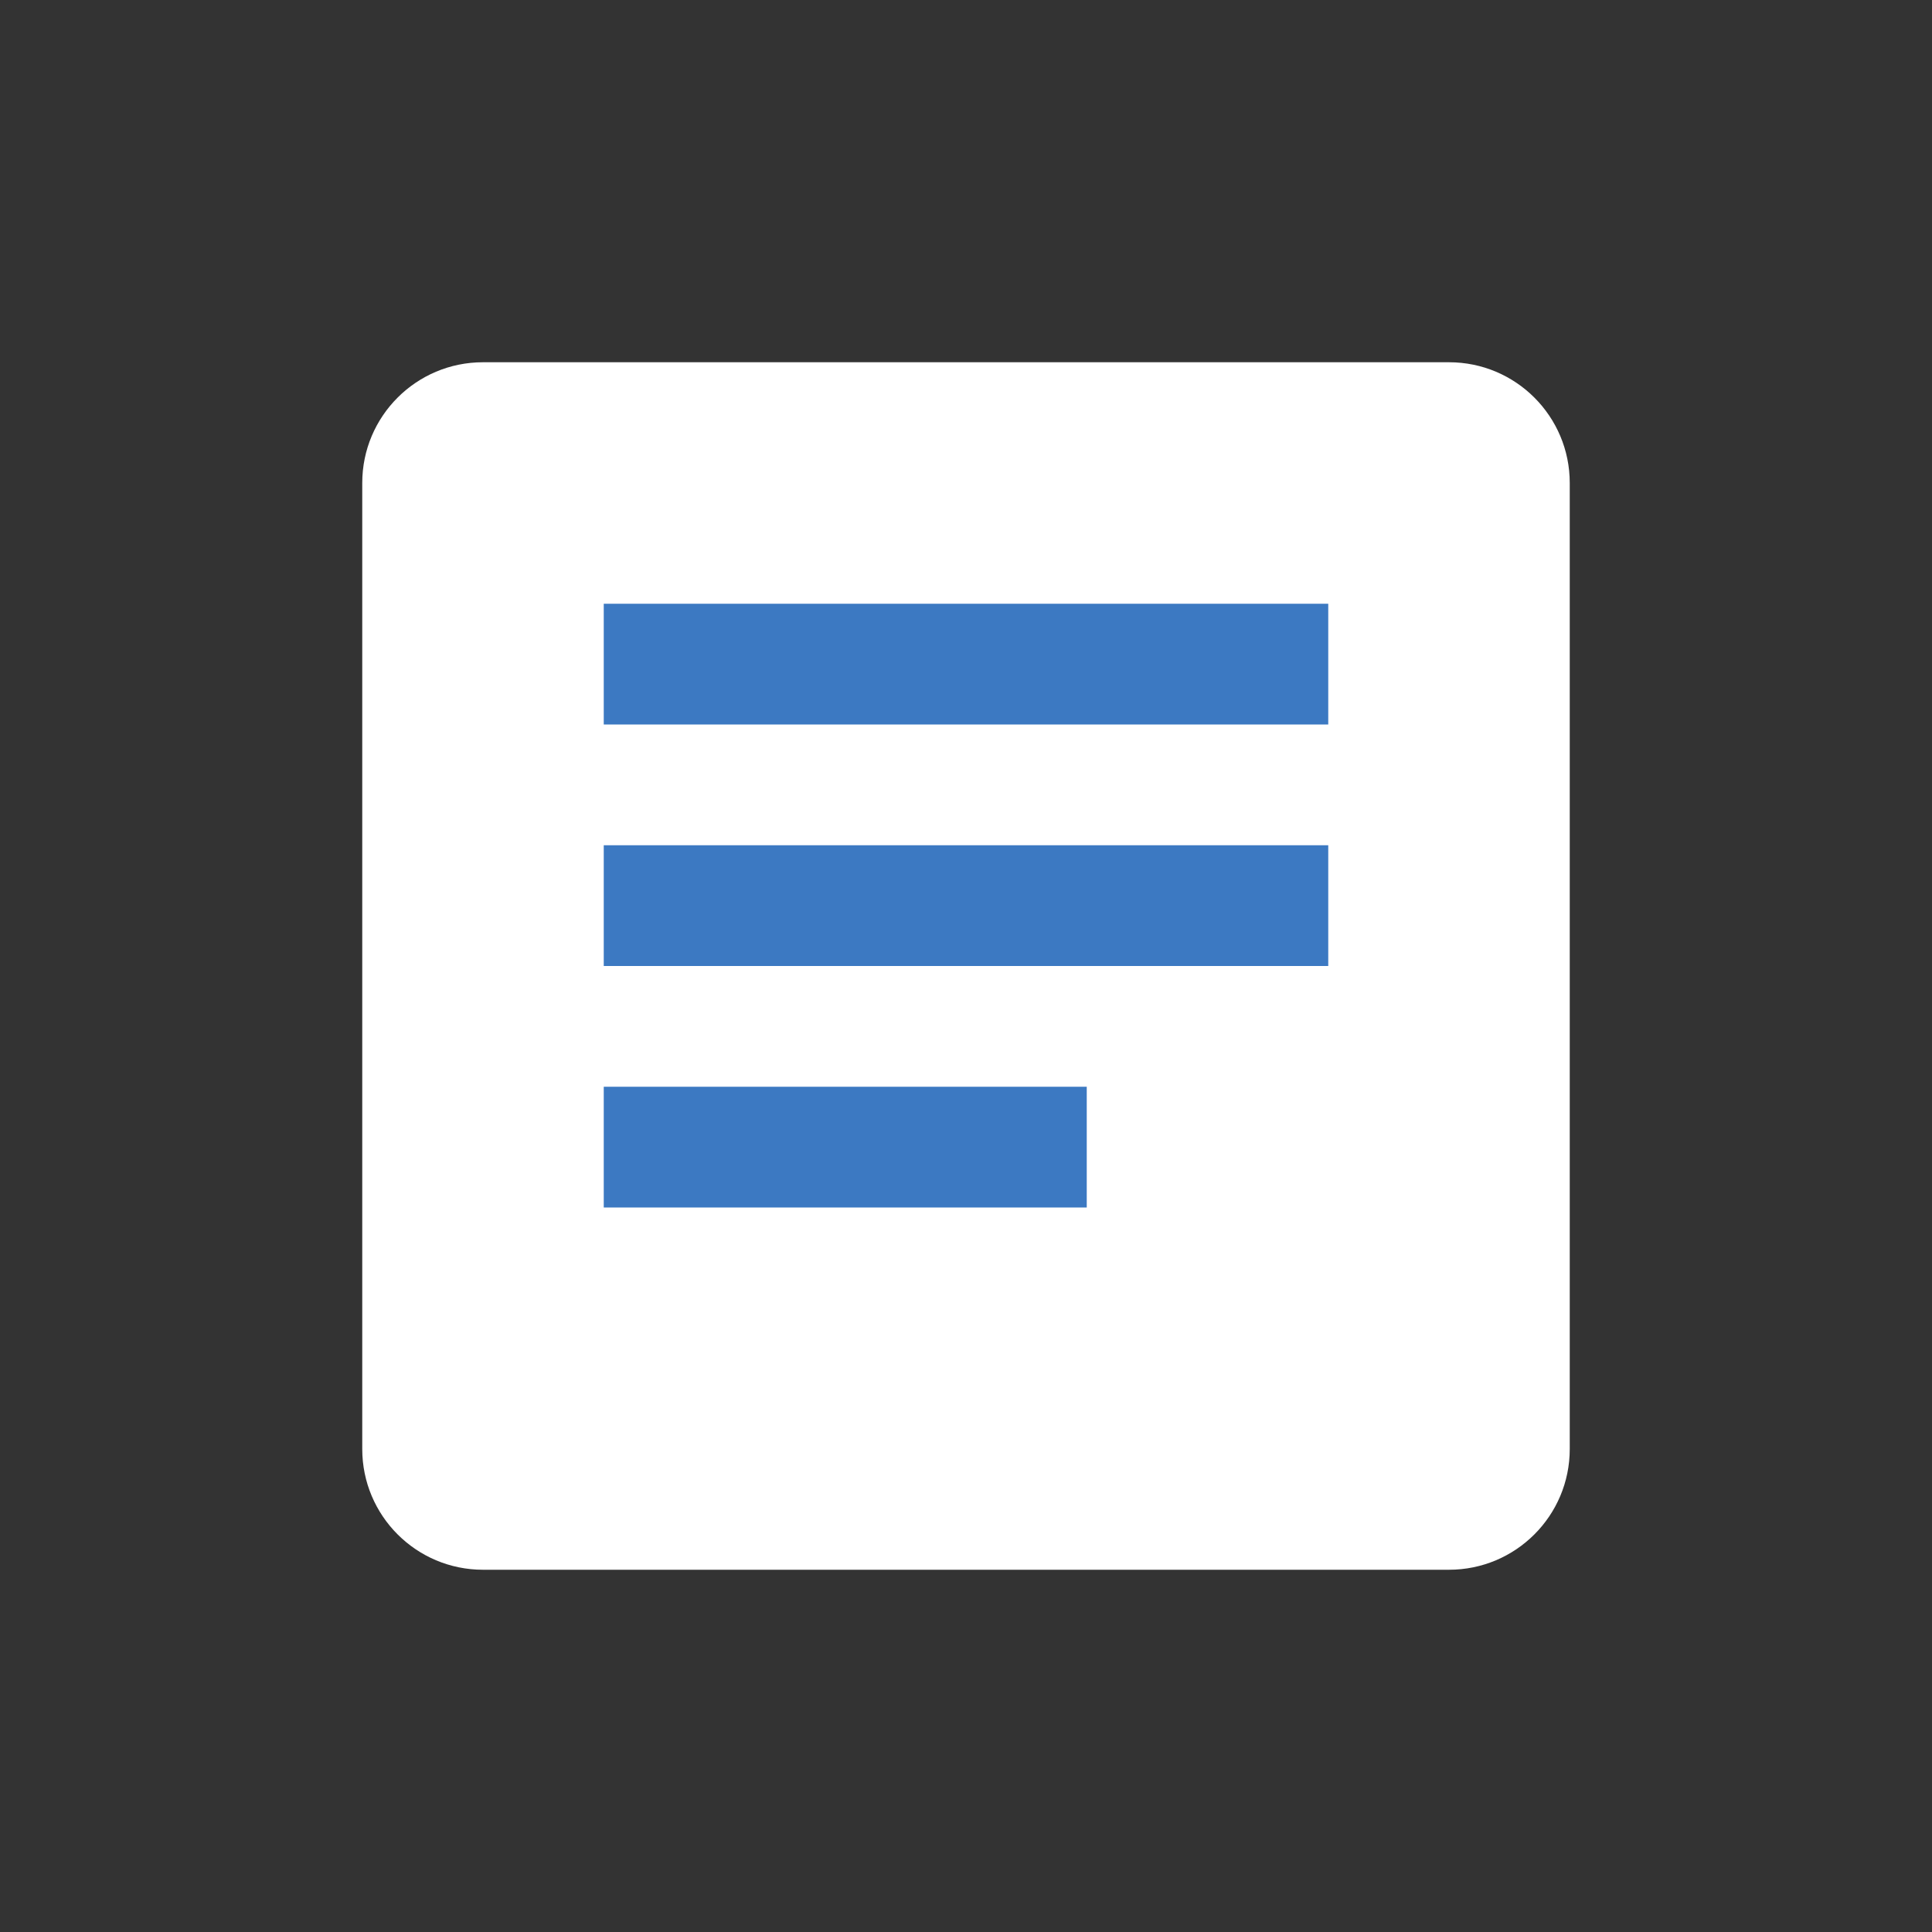 <svg width="32" height="32" viewBox="0 0 32 32" fill="none" xmlns="http://www.w3.org/2000/svg">
<rect x="0" y="0" width="32" height="32" fill="#333333" stroke="none"/>
<path d="M6 8C6 6.895 6.895 6 8 6H24C25.105 6 26 6.895 26 8V24C26 25.105 25.105 26 24 26H8C6.895 26 6 25.105 6 24V8Z" fill="white"/>
<path d="M10 10H22V12H10V10Z" fill="#3c79c2"/>
<path d="M10 14H22V16H10V14Z" fill="#3c79c2"/>
<path d="M10 18H18V20H10V18Z" fill="#3c79c2"/>
</svg>
